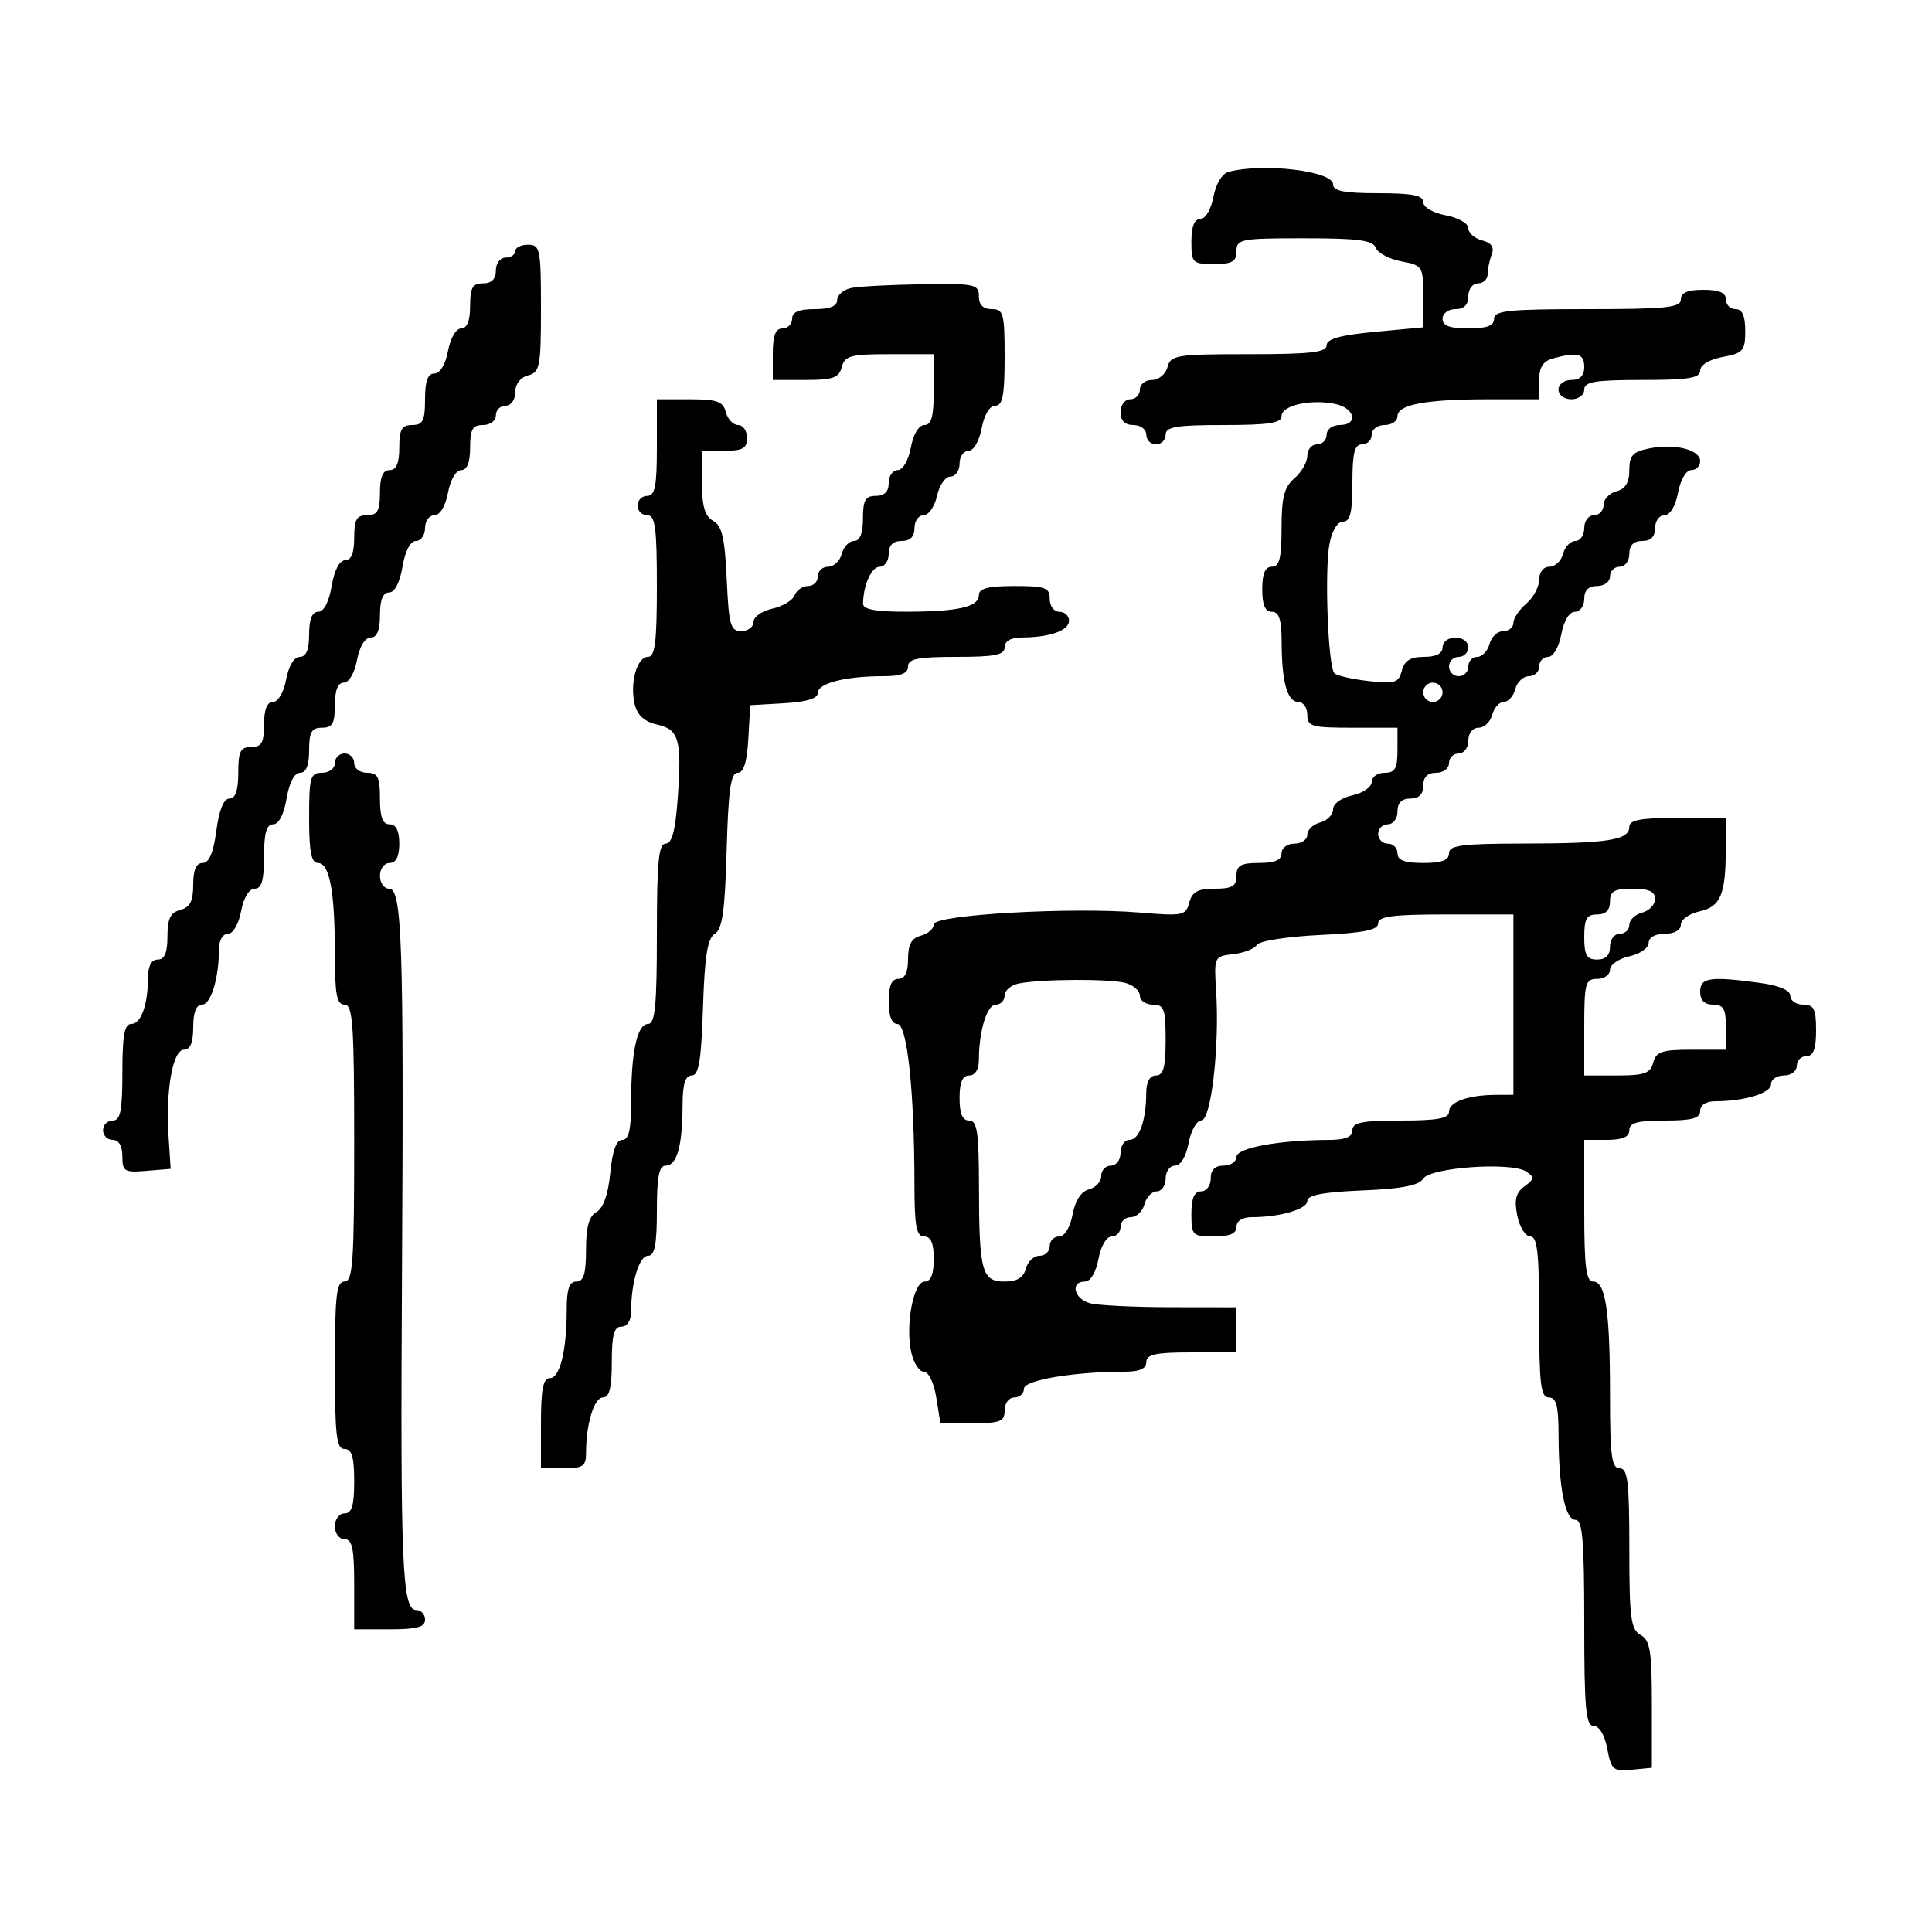 <svg xmlns="http://www.w3.org/2000/svg" width="300" height="300" viewBox="0 0 300 300" version="1.1">
  <defs/>
  <path d="M190.783,26.683 C196.205,25.259 207,26.555 207,28.631 C207,29.659 208.742,30 214,30 C219.306,30 221,30.336 221,31.389 C221,32.184 222.495,33.058 224.5,33.434 C226.429,33.796 228,34.691 228,35.429 C228,36.165 228.958,37.017 230.13,37.324 C231.605,37.709 232.066,38.386 231.63,39.522 C231.283,40.425 231,41.802 231,42.582 C231,43.362 230.325,44 229.5,44 C228.667,44 228,44.889 228,46 C228,47.333 227.333,48 226,48 C224.889,48 224,48.667 224,49.5 C224,50.583 225.111,51 228,51 C230.889,51 232,50.583 232,49.5 C232,48.236 234.278,48 246.5,48 C258.722,48 261,47.764 261,46.5 C261,45.452 262.056,45 264.5,45 C266.944,45 268,45.452 268,46.5 C268,47.325 268.675,48 269.5,48 C270.538,48 271,49.043 271,51.389 C271,54.47 270.682,54.837 267.5,55.434 C265.405,55.827 264,56.675 264,57.545 C264,58.71 262.209,59 255,59 C247.667,59 246,59.278 246,60.5 C246,61.333 245.111,62 244,62 C242.889,62 242,61.333 242,60.5 C242,59.667 242.889,59 244,59 C245.333,59 246,58.333 246,57 C246,54.91 245.007,54.624 241.25,55.63 C239.576,56.079 239,56.972 239,59.117 L239,62 L231.125,62 C221.432,62 217,62.824 217,64.625 C217,65.381 216.1,66 215,66 C213.889,66 213,66.667 213,67.5 C213,68.325 212.325,69 211.5,69 C210.333,69 210,70.333 210,75 C210,79.584 209.657,81 208.545,81 C207.676,81 206.828,82.4 206.438,84.477 C205.654,88.659 206.223,103.556 207.204,104.538 C207.588,104.921 209.974,105.468 212.509,105.754 C216.596,106.215 217.179,106.032 217.675,104.137 C218.082,102.578 219.013,102 221.117,102 C223.013,102 224,101.487 224,100.5 C224,99.667 224.889,99 226,99 C227.111,99 228,99.667 228,100.5 C228,101.325 227.325,102 226.5,102 C225.675,102 225,102.675 225,103.5 C225,104.325 225.675,105 226.5,105 C227.325,105 228,104.325 228,103.5 C228,102.675 228.623,102 229.383,102 C230.144,102 231.002,101.1 231.29,100 C231.577,98.9 232.53,98 233.406,98 C234.283,98 235,97.425 235,96.722 C235,96.019 235.9,94.674 237,93.732 C238.1,92.79 239,91.115 239,90.01 C239,88.838 239.664,88 240.594,88 C241.47,88 242.423,87.1 242.71,86 C242.998,84.9 243.856,84 244.617,84 C245.377,84 246,83.1 246,82 C246,80.889 246.667,80 247.5,80 C248.325,80 249,79.283 249,78.406 C249,77.53 249.9,76.577 251,76.29 C252.39,75.926 253,74.926 253,73.008 C253,70.724 253.533,70.143 256.098,69.63 C260.068,68.836 264,69.821 264,71.608 C264,72.374 263.375,73 262.611,73 C261.816,73 260.942,74.495 260.566,76.5 C260.173,78.595 259.325,80 258.455,80 C257.655,80 257,80.9 257,82 C257,83.333 256.333,84 255,84 C253.667,84 253,84.667 253,86 C253,87.111 252.333,88 251.5,88 C250.675,88 250,88.675 250,89.5 C250,90.333 249.111,91 248,91 C246.667,91 246,91.667 246,93 C246,94.1 245.345,95 244.545,95 C243.675,95 242.827,96.405 242.434,98.5 C242.058,100.505 241.184,102 240.389,102 C239.625,102 239,102.675 239,103.5 C239,104.325 238.283,105 237.406,105 C236.53,105 235.577,105.9 235.29,107 C235.002,108.1 234.197,109 233.5,109 C232.803,109 231.998,109.9 231.71,111 C231.423,112.1 230.47,113 229.594,113 C228.667,113 228,113.837 228,115 C228,116.111 227.333,117 226.5,117 C225.675,117 225,117.675 225,118.5 C225,119.333 224.111,120 223,120 C221.667,120 221,120.667 221,122 C221,123.333 220.333,124 219,124 C217.667,124 217,124.667 217,126 C217,127.111 216.333,128 215.5,128 C214.675,128 214,128.675 214,129.5 C214,130.325 214.675,131 215.5,131 C216.325,131 217,131.675 217,132.5 C217,133.583 218.111,134 221,134 C223.889,134 225,133.583 225,132.5 C225,131.253 226.978,130.998 236.75,130.986 C249.728,130.971 253,130.447 253,128.383 C253,127.329 254.781,127 260.5,127 L268,127 L267.986,131.75 C267.966,138.921 267.179,140.802 263.898,141.522 C262.304,141.872 261,142.798 261,143.579 C261,144.428 259.993,145 258.5,145 C257.007,145 256,145.572 256,146.421 C256,147.202 254.65,148.138 253,148.5 C251.35,148.862 250,149.798 250,150.579 C250,151.361 249.1,152 248,152 C246.178,152 246,152.667 246,159.5 L246,167 L251.094,167 C255.346,167 256.274,166.67 256.71,165 C257.152,163.312 258.074,163 262.617,163 L268,163 L268,159.5 C268,156.667 267.619,156 266,156 C264.667,156 264,155.333 264,154 C264,151.783 265.519,151.561 273.36,152.636 C276.302,153.039 278,153.771 278,154.636 C278,155.386 278.9,156 280,156 C281.667,156 282,156.667 282,160 C282,162.889 281.583,164 280.5,164 C279.675,164 279,164.675 279,165.5 C279,166.333 278.111,167 277,167 C275.9,167 275,167.619 275,168.375 C275,169.746 270.88,171 266.375,171 C264.931,171 264,171.588 264,172.5 C264,173.652 262.722,174 258.5,174 C254.278,174 253,174.348 253,175.5 C253,176.548 251.944,177 249.5,177 L246,177 L246,188 C246,196.667 246.292,199 247.375,199 C249.322,199 250,203.554 250,216.625 C250,226.069 250.255,228 251.5,228 C252.753,228 253,230.05 253,240.45 C253,251.269 253.229,253.029 254.75,253.878 C256.232,254.706 256.5,256.363 256.5,264.678 L256.5,274.5 L253.371,274.804 C250.498,275.084 250.189,274.819 249.576,271.554 C249.175,269.416 248.33,268 247.455,268 C246.242,268 246,265.334 246,252 C246,239.124 245.733,236 244.631,236 C243.021,236 242.027,230.972 242.011,222.75 C242.003,218.31 241.658,217 240.5,217 C239.247,217 239,214.944 239,204.5 C239,194.561 238.718,192 237.625,192 C236.869,192 235.958,190.539 235.601,188.754 C235.107,186.287 235.376,185.198 236.721,184.215 C238.262,183.088 238.298,182.792 236.995,181.919 C234.711,180.387 222.07,181.269 220.978,183.036 C220.329,184.086 217.658,184.6 211.537,184.853 C205.479,185.103 203,185.575 203,186.478 C203,187.761 198.762,189 194.375,189 C192.931,189 192,189.588 192,190.5 C192,191.548 190.944,192 188.5,192 C185.167,192 185,191.833 185,188.5 C185,186.056 185.452,185 186.5,185 C187.333,185 188,184.111 188,183 C188,181.667 188.667,181 190,181 C191.1,181 192,180.388 192,179.639 C192,178.249 198.622,177.026 206.25,177.009 C208.913,177.003 210,176.565 210,175.5 C210,174.3 211.5,174 217.5,174 C223.219,174 225,173.671 225,172.617 C225,171.101 227.968,170.035 232.25,170.014 L235,170 L235,142 L224.5,142 C216.248,142 214,142.295 214,143.378 C214,144.415 211.757,144.863 204.925,145.189 C199.885,145.43 195.549,146.111 195.172,146.721 C194.799,147.325 193.145,147.973 191.497,148.16 C188.524,148.497 188.503,148.543 188.845,153.992 C189.383,162.561 188.057,174 186.526,174 C185.809,174 184.927,175.575 184.566,177.5 C184.173,179.595 183.325,181 182.455,181 C181.655,181 181,181.9 181,183 C181,184.1 180.377,185 179.617,185 C178.856,185 177.998,185.9 177.71,187 C177.423,188.1 176.47,189 175.594,189 C174.717,189 174,189.675 174,190.5 C174,191.325 173.375,192 172.611,192 C171.816,192 170.942,193.495 170.566,195.5 C170.173,197.595 169.325,199 168.455,199 C166.135,199 166.773,201.706 169.25,202.37 C170.488,202.701 176.113,202.979 181.75,202.986 L192,203 L192,210 L185,210 C179.444,210 178,210.31 178,211.5 C178,212.535 176.961,213 174.647,213 C166.723,213 159,214.304 159,215.642 C159,216.389 158.325,217 157.5,217 C156.667,217 156,217.889 156,219 C156,220.733 155.333,221 151.012,221 L146.024,221 L145.384,217 C145.02,214.726 144.187,213 143.452,213 C142.741,213 141.86,211.64 141.495,209.978 C140.563,205.735 141.847,199 143.588,199 C144.535,199 145,197.848 145,195.5 C145,193.056 144.548,192 143.5,192 C142.288,192 141.999,190.414 141.994,183.75 C141.984,169.484 140.864,159 139.352,159 C138.474,159 138,157.774 138,155.5 C138,153.056 138.452,152 139.5,152 C140.51,152 141,150.99 141,148.906 C141,146.654 141.544,145.671 143,145.29 C144.1,145.002 145,144.213 145,143.535 C145,142.033 166.401,140.815 177.079,141.71 C183.675,142.263 184.144,142.166 184.671,140.15 C185.107,138.484 185.996,138 188.617,138 C191.333,138 192,137.606 192,136 C192,134.381 192.667,134 195.5,134 C197.944,134 199,133.548 199,132.5 C199,131.667 199.889,131 201,131 C202.1,131 203,130.377 203,129.617 C203,128.856 203.9,127.998 205,127.71 C206.1,127.423 207,126.506 207,125.673 C207,124.804 208.278,123.878 210,123.5 C211.65,123.138 213,122.202 213,121.421 C213,120.639 213.9,120 215,120 C216.619,120 217,119.333 217,116.5 L217,113 L210,113 C203.667,113 203,112.81 203,111 C203,109.9 202.377,109 201.617,109 C199.897,109 199.031,105.923 199.014,99.75 C199.003,96.201 198.621,95 197.5,95 C196.452,95 196,93.944 196,91.5 C196,89.056 196.452,88 197.5,88 C198.667,88 199,86.666 199,81.99 C199,77.218 199.412,75.628 201,74.268 C202.1,73.326 203,71.756 203,70.778 C203,69.8 203.675,69 204.5,69 C205.325,69 206,68.325 206,67.5 C206,66.667 206.889,66 208,66 C211.011,66 210.402,63.329 207.25,62.708 C203.403,61.95 199,62.968 199,64.617 C199,65.692 196.996,66 190,66 C182.667,66 181,66.278 181,67.5 C181,68.325 180.325,69 179.5,69 C178.675,69 178,68.325 178,67.5 C178,66.667 177.111,66 176,66 C174.667,66 174,65.333 174,64 C174,62.889 174.667,62 175.5,62 C176.325,62 177,61.325 177,60.5 C177,59.675 177.848,59 178.883,59 C179.926,59 181,58.107 181.29,57 C181.776,55.139 182.654,55 193.906,55 C203.533,55 206,54.718 206,53.617 C206,52.626 208.122,52.036 213.5,51.532 L221,50.829 L221,46.026 C221,41.354 220.907,41.205 217.597,40.584 C215.725,40.233 213.939,39.283 213.628,38.473 C213.18,37.305 210.884,37 202.531,37 C192.667,37 192,37.127 192,39 C192,40.619 191.333,41 188.5,41 C185.167,41 185,40.833 185,37.5 C185,35.18 185.468,34 186.389,34 C187.179,34 188.055,32.52 188.421,30.567 C188.802,28.54 189.769,26.949 190.783,26.683 Z M132.25,44.706 C133.488,44.467 138.438,44.211 143.25,44.136 C151.379,44.01 152,44.142 152,46 C152,47.333 152.667,48 154,48 C155.822,48 156,48.667 156,55.5 C156,61.396 155.689,63 154.545,63 C153.675,63 152.827,64.405 152.434,66.5 C152.058,68.505 151.184,70 150.389,70 C149.625,70 149,70.9 149,72 C149,73.1 148.361,74 147.579,74 C146.798,74 145.862,75.35 145.5,77 C145.138,78.65 144.202,80 143.421,80 C142.639,80 142,80.9 142,82 C142,83.333 141.333,84 140,84 C138.667,84 138,84.667 138,86 C138,87.1 137.377,88 136.617,88 C135.331,88 134.045,90.84 134.014,93.75 C134.004,94.629 136.002,94.996 140.75,94.986 C148.848,94.97 152,94.241 152,92.383 C152,91.373 153.484,91 157.5,91 C162.333,91 163,91.242 163,93 C163,94.111 163.667,95 164.5,95 C165.325,95 166,95.623 166,96.383 C166,97.899 163.032,98.965 158.75,98.986 C156.978,98.995 156,99.534 156,100.5 C156,101.7 154.5,102 148.5,102 C142.5,102 141,102.3 141,103.5 C141,104.575 139.903,105 137.125,105 C131.293,105 127,106.091 127,107.573 C127,108.463 125.285,108.994 121.75,109.198 L116.5,109.5 L116.198,114.75 C115.989,118.37 115.472,120 114.531,120 C113.474,120 113.093,122.701 112.834,132.038 C112.574,141.399 112.166,144.282 111,145 C109.859,145.703 109.418,148.444 109.159,156.462 C108.892,164.699 108.51,167 107.409,167 C106.397,167 105.996,168.337 105.986,171.75 C105.969,177.923 105.103,181 103.383,181 C102.337,181 102,182.707 102,188 C102,193.273 101.661,195 100.625,195 C99.254,195 98,199.12 98,203.625 C98,205.069 97.412,206 96.5,206 C95.348,206 95,207.278 95,211.5 C95,215.5 94.625,217 93.625,217 C92.254,217 91,221.12 91,225.625 C91,227.673 90.518,228 87.5,228 L84,228 L84,221 C84,215.727 84.339,214 85.375,214 C86.948,214 88,209.741 88,203.375 C88,200.153 88.395,199 89.5,199 C90.631,199 91,197.783 91,194.05 C91,190.509 91.465,188.839 92.634,188.185 C93.69,187.594 94.442,185.456 94.761,182.135 C95.092,178.688 95.706,177 96.627,177 C97.635,177 98,175.439 98,171.125 C98,163.342 98.94,159 100.625,159 C101.726,159 102,156.212 102,145 C102,133.834 102.276,131 103.366,131 C104.344,131 104.876,128.982 105.241,123.88 C105.888,114.827 105.44,113.256 101.992,112.498 C100.124,112.088 98.983,111.067 98.575,109.441 C97.751,106.161 98.889,102 100.608,102 C101.713,102 102,99.73 102,91 C102,81.889 101.742,80 100.5,80 C99.675,80 99,79.325 99,78.5 C99,77.675 99.675,77 100.5,77 C101.7,77 102,75.5 102,69.5 L102,62 L107.094,62 C111.346,62 112.274,62.33 112.71,64 C112.998,65.1 113.856,66 114.617,66 C115.377,66 116,66.9 116,68 C116,69.619 115.333,70 112.5,70 L109,70 L109,74.95 C109,78.613 109.452,80.154 110.739,80.874 C112.113,81.643 112.555,83.543 112.845,89.924 C113.169,97.054 113.434,98 115.106,98 C116.148,98 117,97.361 117,96.579 C117,95.798 118.312,94.871 119.916,94.518 C121.521,94.166 123.081,93.23 123.385,92.439 C123.689,91.648 124.626,91 125.469,91 C126.311,91 127,90.325 127,89.5 C127,88.675 127.717,88 128.594,88 C129.47,88 130.423,87.1 130.71,86 C130.998,84.9 131.856,84 132.617,84 C133.531,84 134,82.813 134,80.5 C134,77.667 134.381,77 136,77 C137.333,77 138,76.333 138,75 C138,73.9 138.625,73 139.389,73 C140.184,73 141.058,71.505 141.434,69.5 C141.827,67.405 142.675,66 143.545,66 C144.642,66 145,64.646 145,60.5 L145,55 L138.117,55 C132.074,55 131.169,55.244 130.71,57 C130.274,58.67 129.346,59 125.094,59 L120,59 L120,55 C120,52.111 120.417,51 121.5,51 C122.325,51 123,50.325 123,49.5 C123,48.452 124.056,48 126.5,48 C128.869,48 130,47.538 130,46.57 C130,45.783 131.012,44.944 132.25,44.706 Z M80,39 C80,38.45 80.9,38 82,38 C83.865,38 84,38.667 84,47.883 C84,56.926 83.83,57.811 82,58.29 C80.803,58.603 80,59.654 80,60.906 C80,62.101 79.356,63 78.5,63 C77.675,63 77,63.675 77,64.5 C77,65.333 76.111,66 75,66 C73.381,66 73,66.667 73,69.5 C73,71.82 72.532,73 71.611,73 C70.816,73 69.942,74.495 69.566,76.5 C69.173,78.595 68.325,80 67.455,80 C66.655,80 66,80.9 66,82 C66,83.1 65.365,84 64.588,84 C63.72,84 62.915,85.541 62.5,88 C62.085,90.459 61.28,92 60.412,92 C59.465,92 59,93.152 59,95.5 C59,97.896 58.541,99 57.545,99 C56.675,99 55.827,100.405 55.434,102.5 C55.058,104.505 54.184,106 53.389,106 C52.468,106 52,107.18 52,109.5 C52,112.333 51.619,113 50,113 C48.381,113 48,113.667 48,116.5 C48,118.848 47.535,120 46.588,120 C45.72,120 44.915,121.541 44.5,124 C44.085,126.459 43.28,128 42.412,128 C41.384,128 41,129.361 41,133 C41,136.709 40.624,138 39.545,138 C38.675,138 37.827,139.405 37.434,141.5 C37.058,143.505 36.184,145 35.389,145 C34.594,145 34,146.015 34,147.375 C34,151.88 32.746,156 31.375,156 C30.47,156 30,157.197 30,159.5 C30,161.878 29.539,163 28.561,163 C26.82,163 25.704,169.31 26.174,176.501 L26.5,181.5 L22.75,181.81 C19.312,182.095 19,181.908 19,179.56 C19,177.951 18.443,177 17.5,177 C16.675,177 16,176.325 16,175.5 C16,174.675 16.675,174 17.5,174 C18.7,174 19,172.5 19,166.5 C19,160.781 19.329,159 20.383,159 C21.899,159 22.965,156.032 22.986,151.75 C22.995,149.978 23.534,149 24.5,149 C25.555,149 26,147.934 26,145.406 C26,142.654 26.468,141.69 28,141.29 C29.503,140.897 30,139.926 30,137.383 C30,135.078 30.467,134 31.466,134 C32.469,134 33.14,132.424 33.594,129 C34.025,125.754 34.739,124 35.629,124 C36.562,124 37,122.722 37,120 C37,116.667 37.333,116 39,116 C40.619,116 41,115.333 41,112.5 C41,110.18 41.468,109 42.389,109 C43.184,109 44.058,107.505 44.434,105.5 C44.827,103.405 45.675,102 46.545,102 C47.541,102 48,100.896 48,98.5 C48,96.152 48.465,95 49.412,95 C50.28,95 51.085,93.459 51.5,91 C51.915,88.541 52.72,87 53.588,87 C54.535,87 55,85.848 55,83.5 C55,80.667 55.381,80 57,80 C58.619,80 59,79.333 59,76.5 C59,74.056 59.452,73 60.5,73 C61.548,73 62,71.944 62,69.5 C62,66.667 62.381,66 64,66 C65.667,66 66,65.333 66,62 C66,59.166 66.424,58 67.455,58 C68.325,58 69.173,56.595 69.566,54.5 C69.942,52.495 70.816,51 71.611,51 C72.532,51 73,49.82 73,47.5 C73,44.667 73.381,44 75,44 C76.333,44 77,43.333 77,42 C77,40.889 77.667,40 78.5,40 C79.325,40 80,39.55 80,39 Z M52,118.5 C52,117.675 52.675,117 53.5,117 C54.325,117 55,117.675 55,118.5 C55,119.333 55.889,120 57,120 C58.667,120 59,120.667 59,124 C59,126.889 59.417,128 60.5,128 Q62,128 62,131 Q62,134 60.5,134 C59.667,134 59,134.889 59,136 C59,137.1 59.641,138 60.424,138 C62.431,138 62.715,146.47 62.421,197.5 C62.157,243.291 62.44,250 64.639,250 C65.388,250 66,250.675 66,251.5 C66,252.652 64.722,253 60.5,253 L55,253 L55,246 C55,240.444 54.69,239 53.5,239 C52.667,239 52,238.111 52,237 C52,235.889 52.667,235 53.5,235 C54.633,235 55,233.778 55,230 C55,226.222 54.633,225 53.5,225 C52.244,225 52,222.889 52,212 C52,201.111 52.244,199 53.5,199 C54.787,199 55,195.944 55,177.5 C55,159.056 54.787,156 53.5,156 C52.294,156 52,154.458 52,148.125 C52,138.432 51.176,134 49.375,134 C48.339,134 48,132.273 48,127 C48,120.667 48.19,120 50,120 C51.111,120 52,119.333 52,118.5 Z M158.25,152.706 C157.012,152.944 156,153.783 156,154.57 C156,155.356 155.381,156 154.625,156 C153.254,156 152,160.12 152,164.625 C152,166.069 151.412,167 150.5,167 C149.452,167 149,168.056 149,170.5 C149,172.944 149.452,174 150.5,174 C151.735,174 152.002,175.812 152.014,184.25 C152.031,197.421 152.458,199 156,199 C157.926,199 158.926,198.392 159.29,197 C159.577,195.9 160.53,195 161.406,195 C162.283,195 163,194.325 163,193.5 C163,192.675 163.655,192 164.455,192 C165.318,192 166.169,190.614 166.549,188.592 C166.956,186.421 167.88,185.003 169.094,184.686 C170.142,184.412 171,183.47 171,182.594 C171,181.717 171.675,181 172.5,181 C173.333,181 174,180.111 174,179 C174,177.9 174.623,177 175.383,177 C176.899,177 177.965,174.032 177.986,169.75 C177.995,167.978 178.534,167 179.5,167 C180.652,167 181,165.722 181,161.5 C181,156.667 180.758,156 179,156 C177.9,156 177,155.377 177,154.617 C177,153.856 175.988,152.962 174.75,152.63 C172.284,151.969 161.824,152.017 158.25,152.706 Z M250,140 C250,141.333 249.333,142 248,142 C246.381,142 246,142.667 246,145.5 C246,148.333 246.381,149 248,149 C249.333,149 250,148.333 250,147 C250,145.889 250.667,145 251.5,145 C252.325,145 253,144.377 253,143.617 C253,142.856 253.9,141.998 255,141.71 C256.1,141.423 257,140.47 257,139.594 C257,138.439 256.036,138 253.5,138 C250.667,138 250,138.381 250,140 Z M221,107.5 C221,108.325 221.675,109 222.5,109 C223.325,109 224,108.325 224,107.5 C224,106.675 223.325,106 222.5,106 C221.675,106 221,106.675 221,107.5 Z"/>
</svg>

